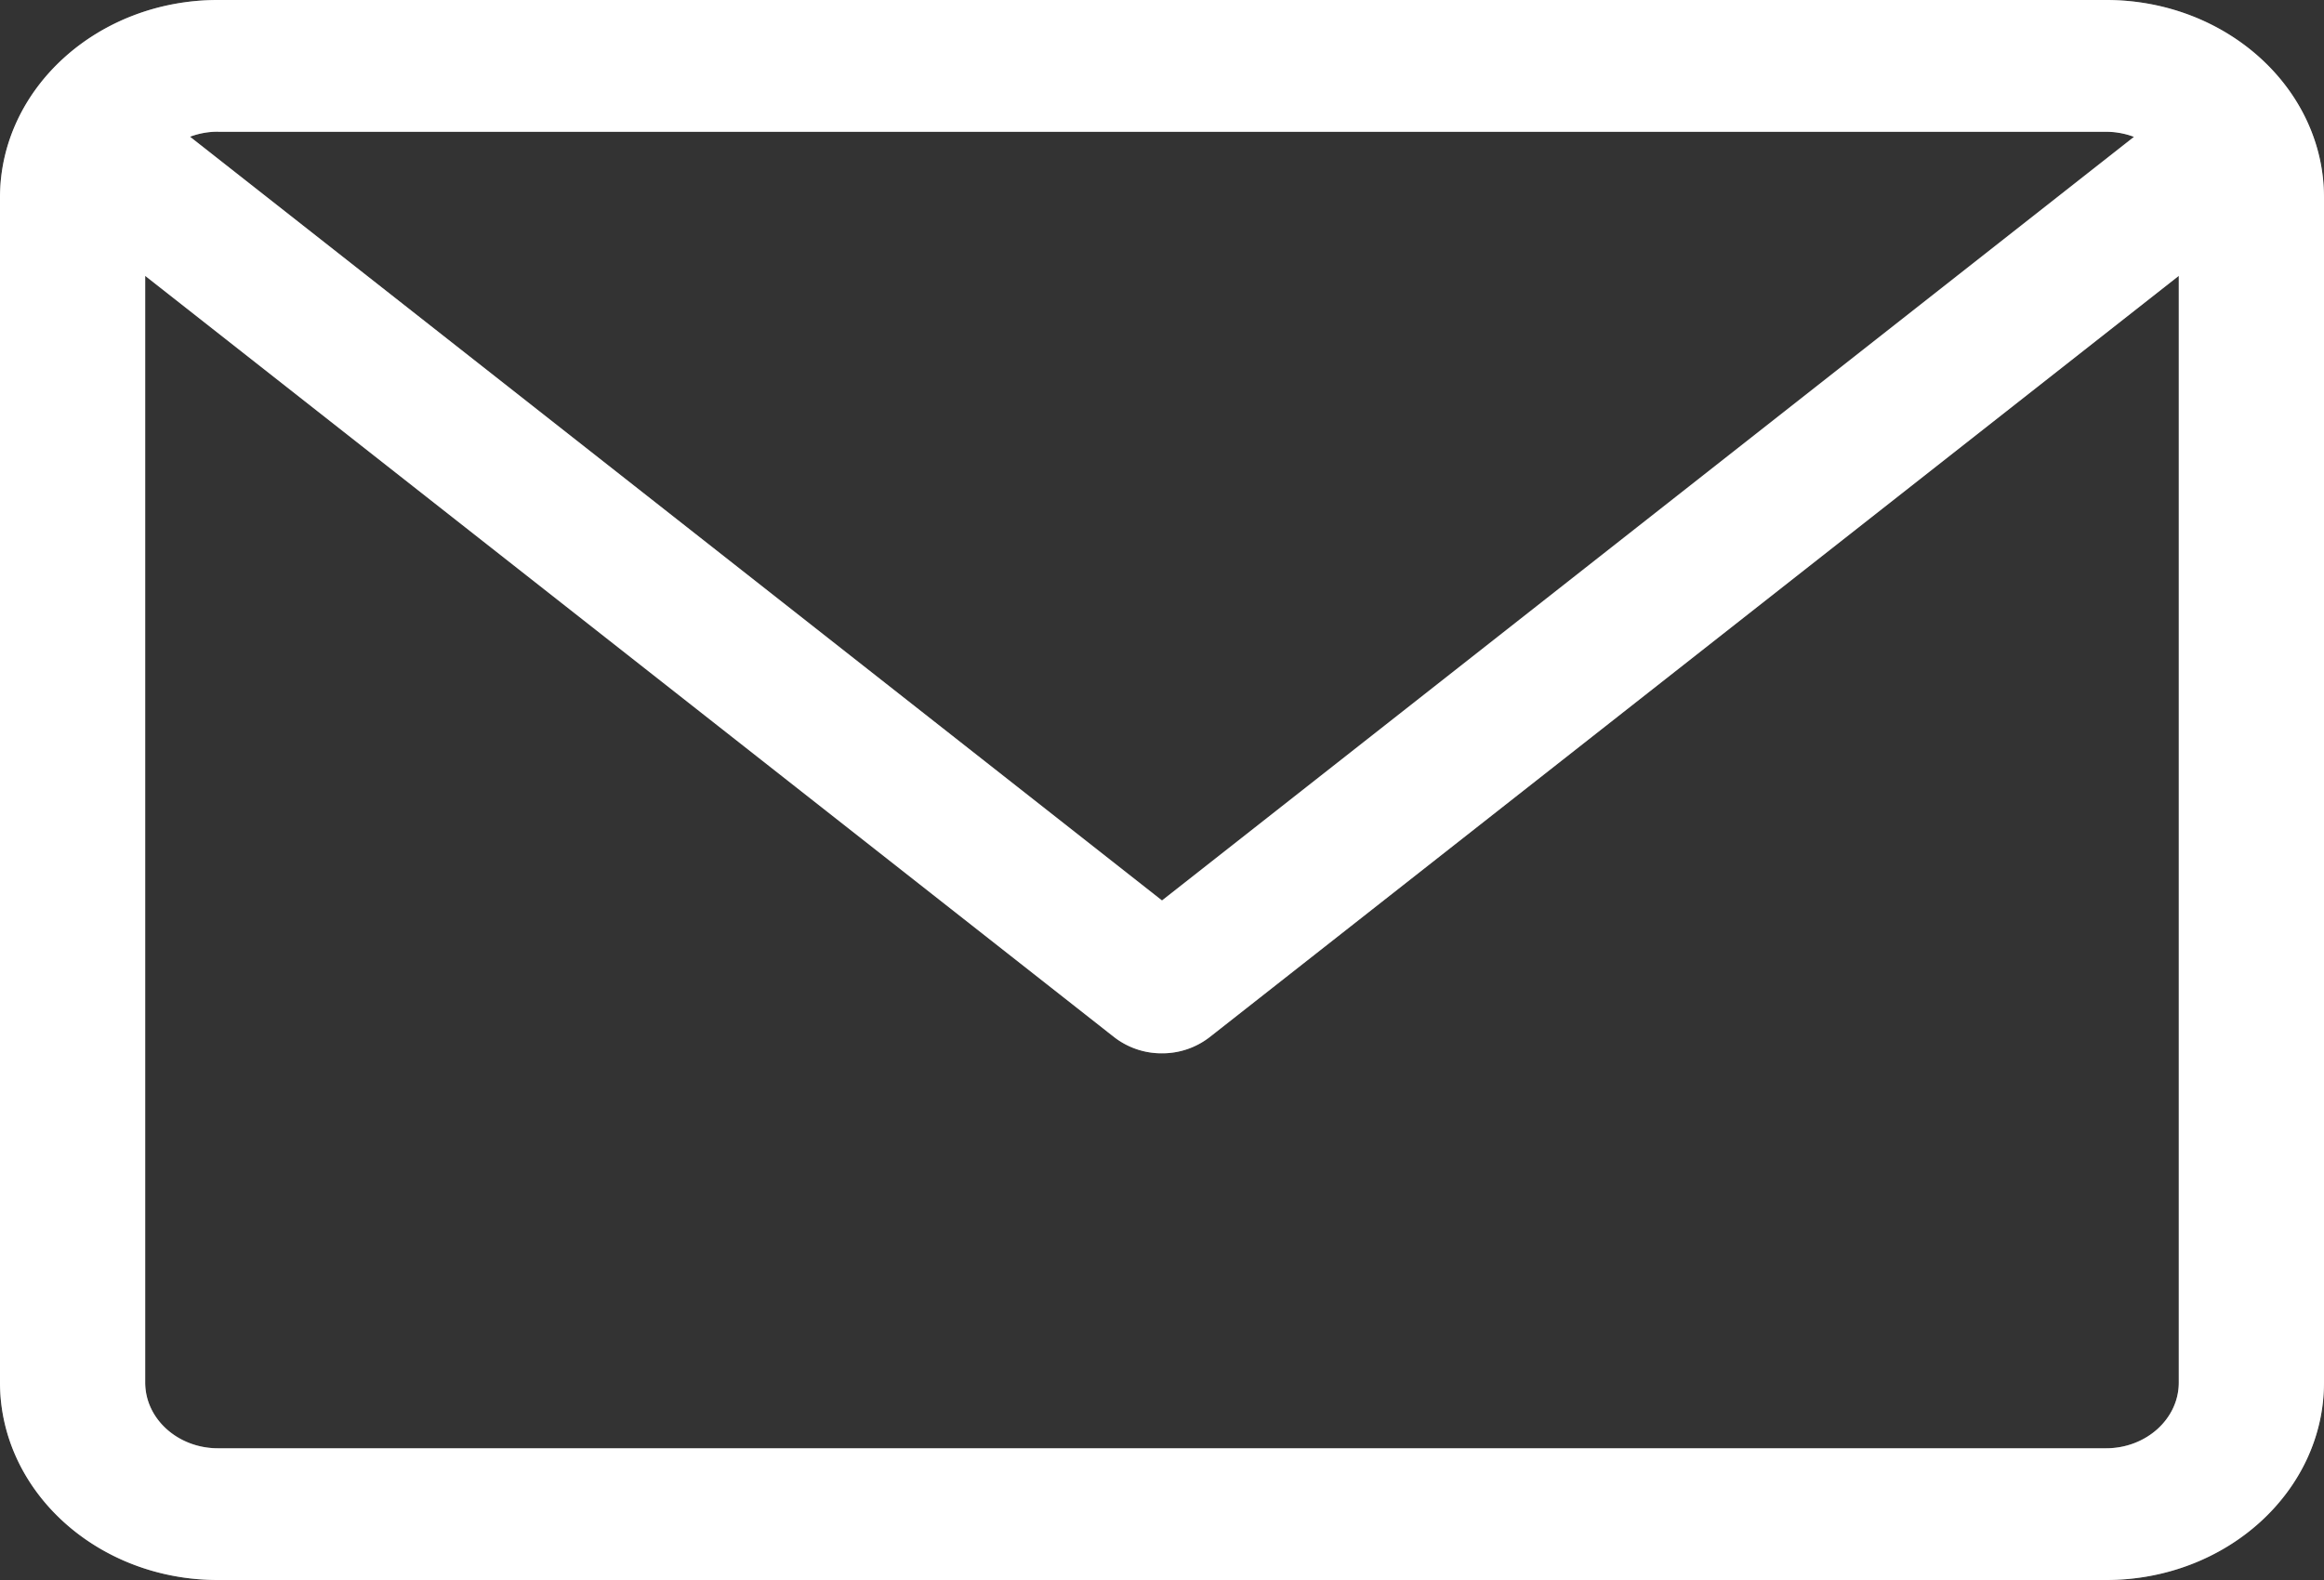 <svg width="25" height="17" fill="none" xmlns="http://www.w3.org/2000/svg"><rect width="100%" height="100%" fill="#333333" stroke="none"/><path d="M2.344 0h20.312C23.95 0 25 .953 25 2.125v12.75C25 16.047 23.949 17 22.656 17H2.344C1.05 17 0 16.047 0 14.875V2.125C0 .953 1.051 0 2.344 0zm0 1.417a.846.846 0 00-.3.054L12.5 9.689l10.456-8.216a.847.847 0 00-.3-.055H2.344zm0 14.166h20.312c.431 0 .782-.317.782-.708V2.968L13.011 11.16a.83.83 0 01-.512.173.83.83 0 01-.512-.173L1.562 2.968v11.907c0 .39.35.708.782.708z" fill="#fff"/><path d="M1.92 1.629l-.278-.22.332-.125a1.04 1.04 0 01.37-.067h20.312c.132 0 .257.024.37.067l.332.126-.279.219-10.455 8.216-.124.097-.124-.097L1.921 1.629zM23.315 2.81l.323-.254v12.318c0 .52-.458.908-.98.908H2.343c-.523 0-.981-.389-.982-.908V2.557l.324.254 10.425 8.192a.63.63 0 00.389.13.63.63 0 00.389-.13l10.425-8.192zM22.656.2H2.344C1.143.2.2 1.082.2 2.125v12.75c0 1.043.943 1.925 2.144 1.925h20.312c1.201 0 2.144-.882 2.144-1.925V2.125C24.8 1.082 23.857.2 22.656.2z" stroke="#fff" stroke-opacity=".4" stroke-width=".4"/></svg>